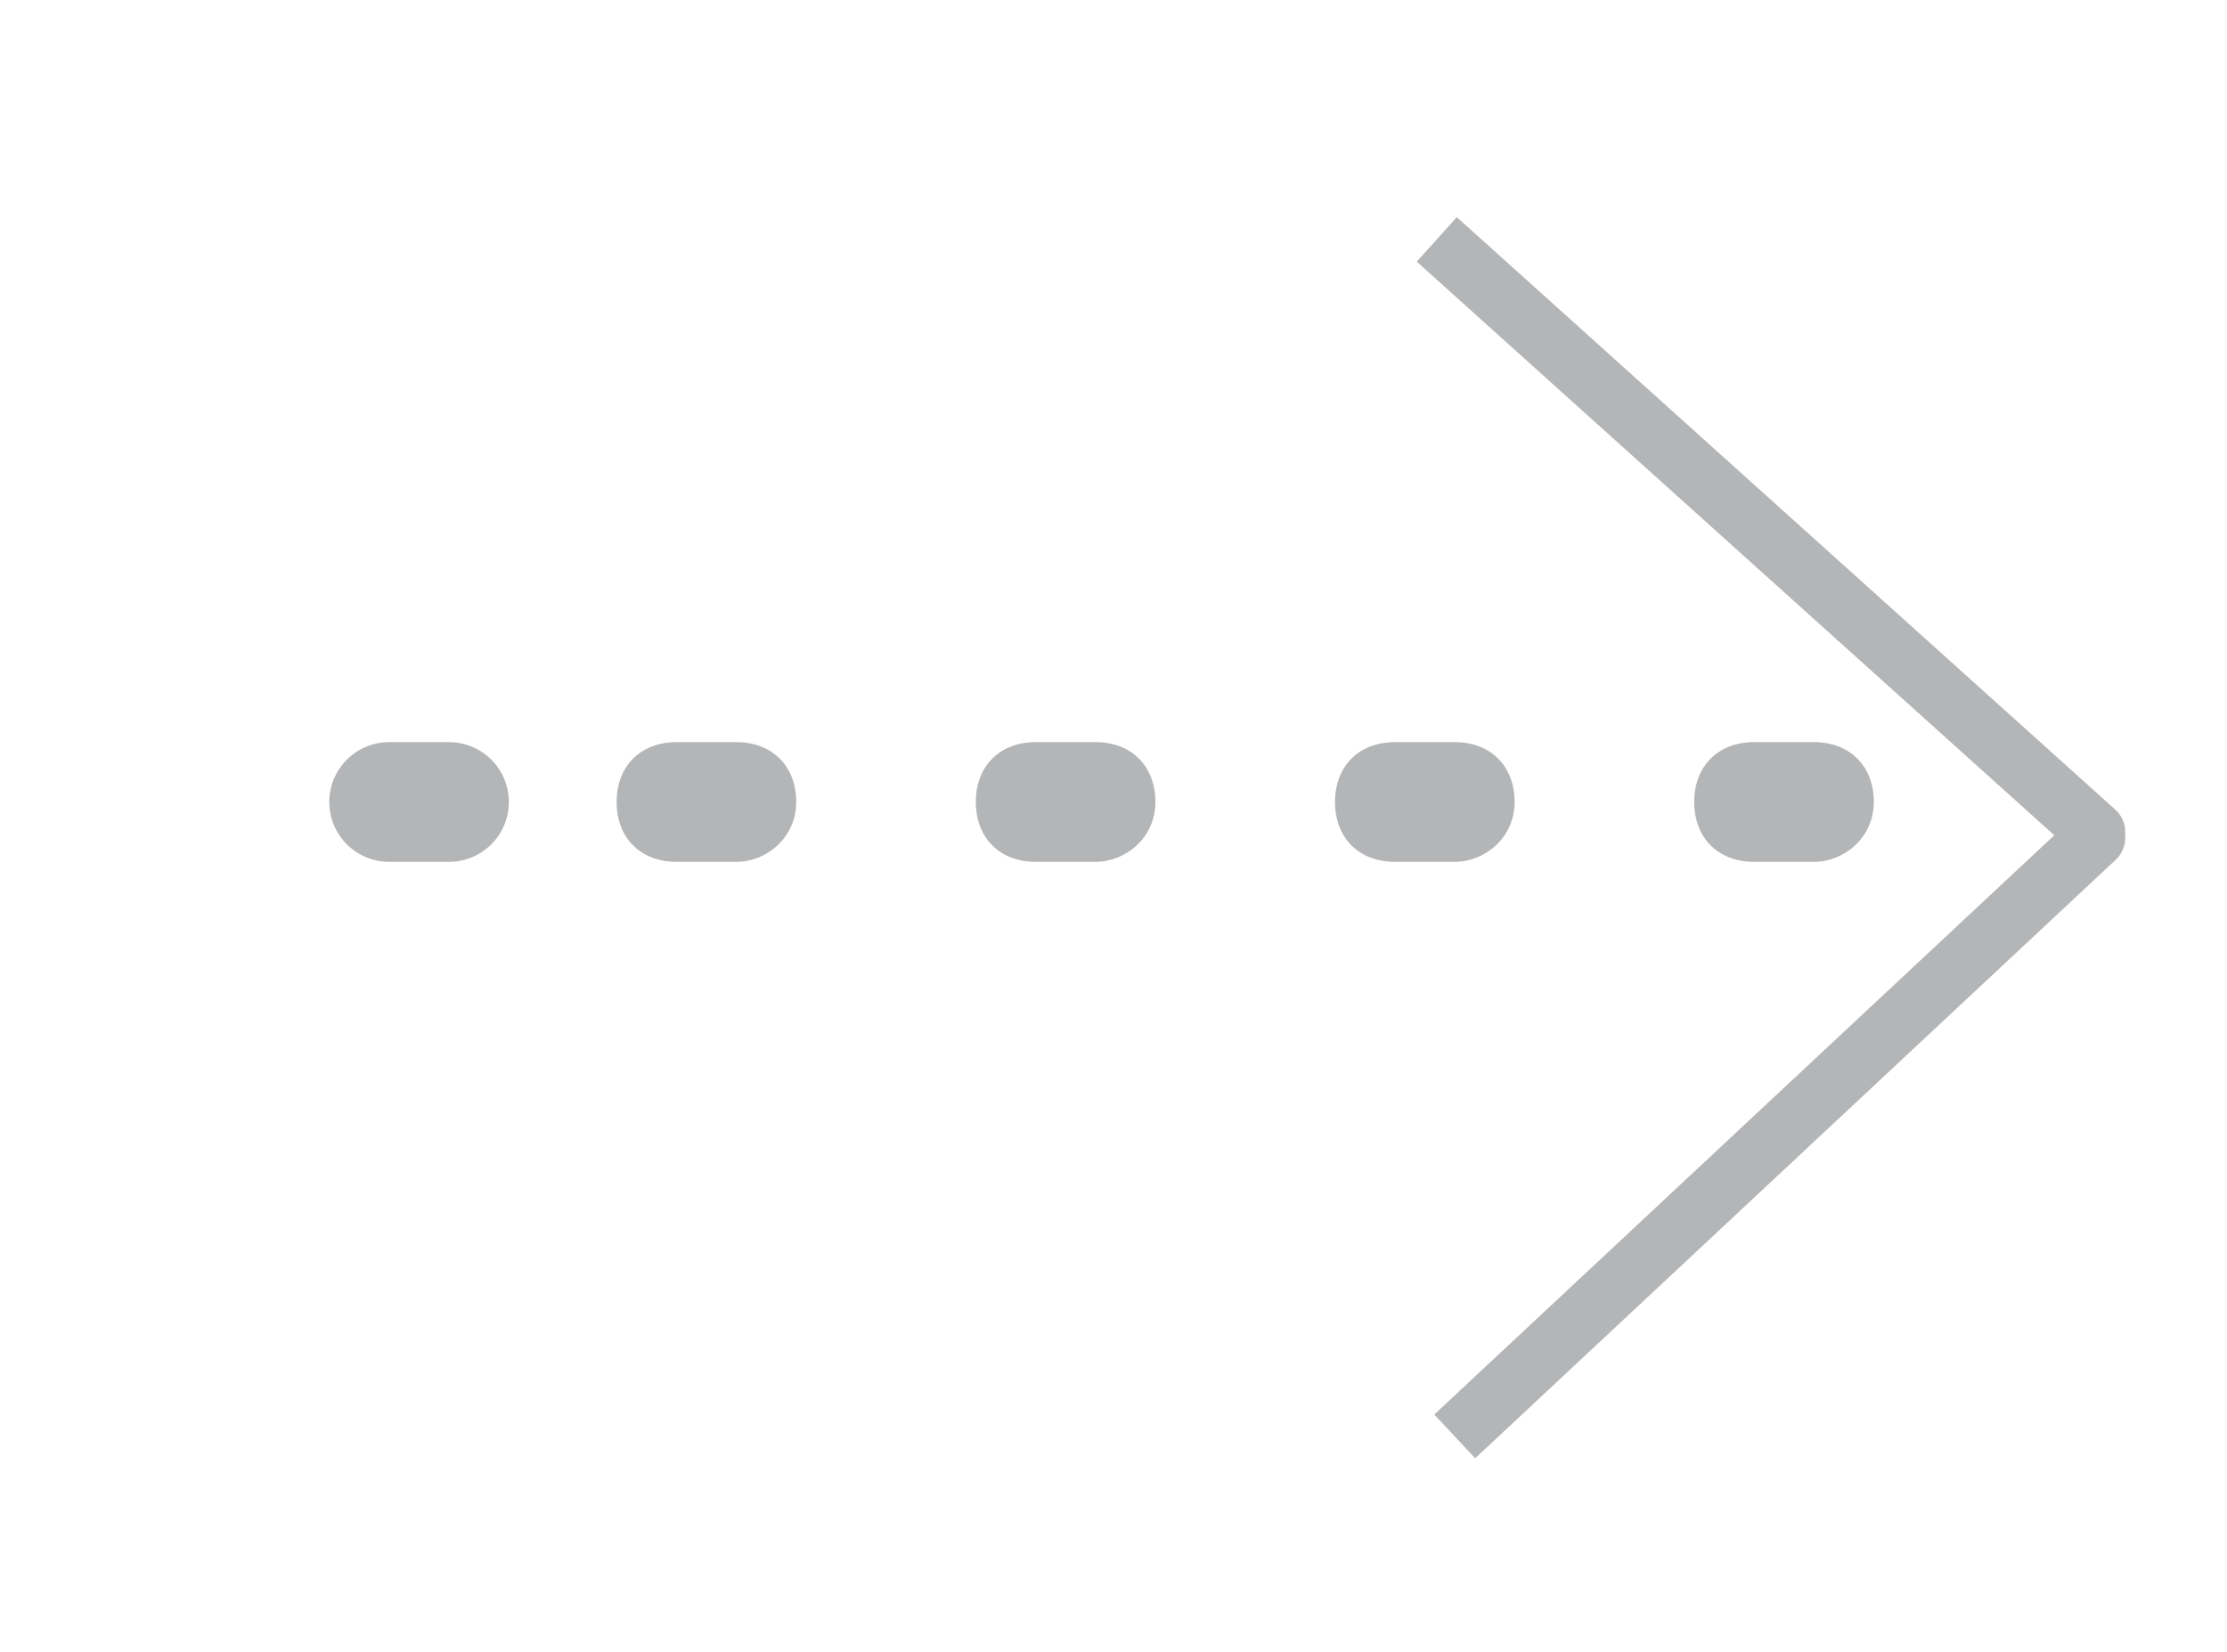 <?xml version="1.0" encoding="utf-8"?>
<!-- Generator: Adobe Illustrator 17.1.0, SVG Export Plug-In . SVG Version: 6.00 Build 0)  -->
<!DOCTYPE svg PUBLIC "-//W3C//DTD SVG 1.1//EN" "http://www.w3.org/Graphics/SVG/1.1/DTD/svg11.dtd">
<svg version="1.1" id="Capa_1" xmlns="http://www.w3.org/2000/svg" xmlns:xlink="http://www.w3.org/1999/xlink" x="0px" y="0px"
	 viewBox="0 0 37.2 27.6" enable-background="new 0 0 37.2 27.6" xml:space="preserve">
<g>
	<g>
		
			<line fill="none" stroke="#B4B5B7" stroke-width="2" stroke-linecap="round" stroke-miterlimit="10" x1="6.5" y1="13.4" x2="7.5" y2="13.4"/>
		<g>
			<path fill="#B4B5B7" d="M30.3,14.4h-1c-0.6,0-1-0.4-1-1s0.4-1,1-1h1c0.6,0,1,0.4,1,1S30.8,14.4,30.3,14.4z M24.3,14.4h-1
				c-0.6,0-1-0.4-1-1s0.4-1,1-1h1c0.6,0,1,0.4,1,1S24.8,14.4,24.3,14.4z M18.3,14.4h-1c-0.6,0-1-0.4-1-1s0.4-1,1-1h1
				c0.6,0,1,0.4,1,1S18.8,14.4,18.3,14.4z M12.3,14.4h-1c-0.6,0-1-0.4-1-1s0.4-1,1-1h1c0.6,0,1,0.4,1,1S12.8,14.4,12.3,14.4z"/>
		</g>
	</g>
	<polyline fill="none" stroke="#B4B5B7" stroke-linejoin="round" stroke-miterlimit="10" points="24,4 35,13.9 35,14 24.3,24 	"/>
</g>
</svg>
